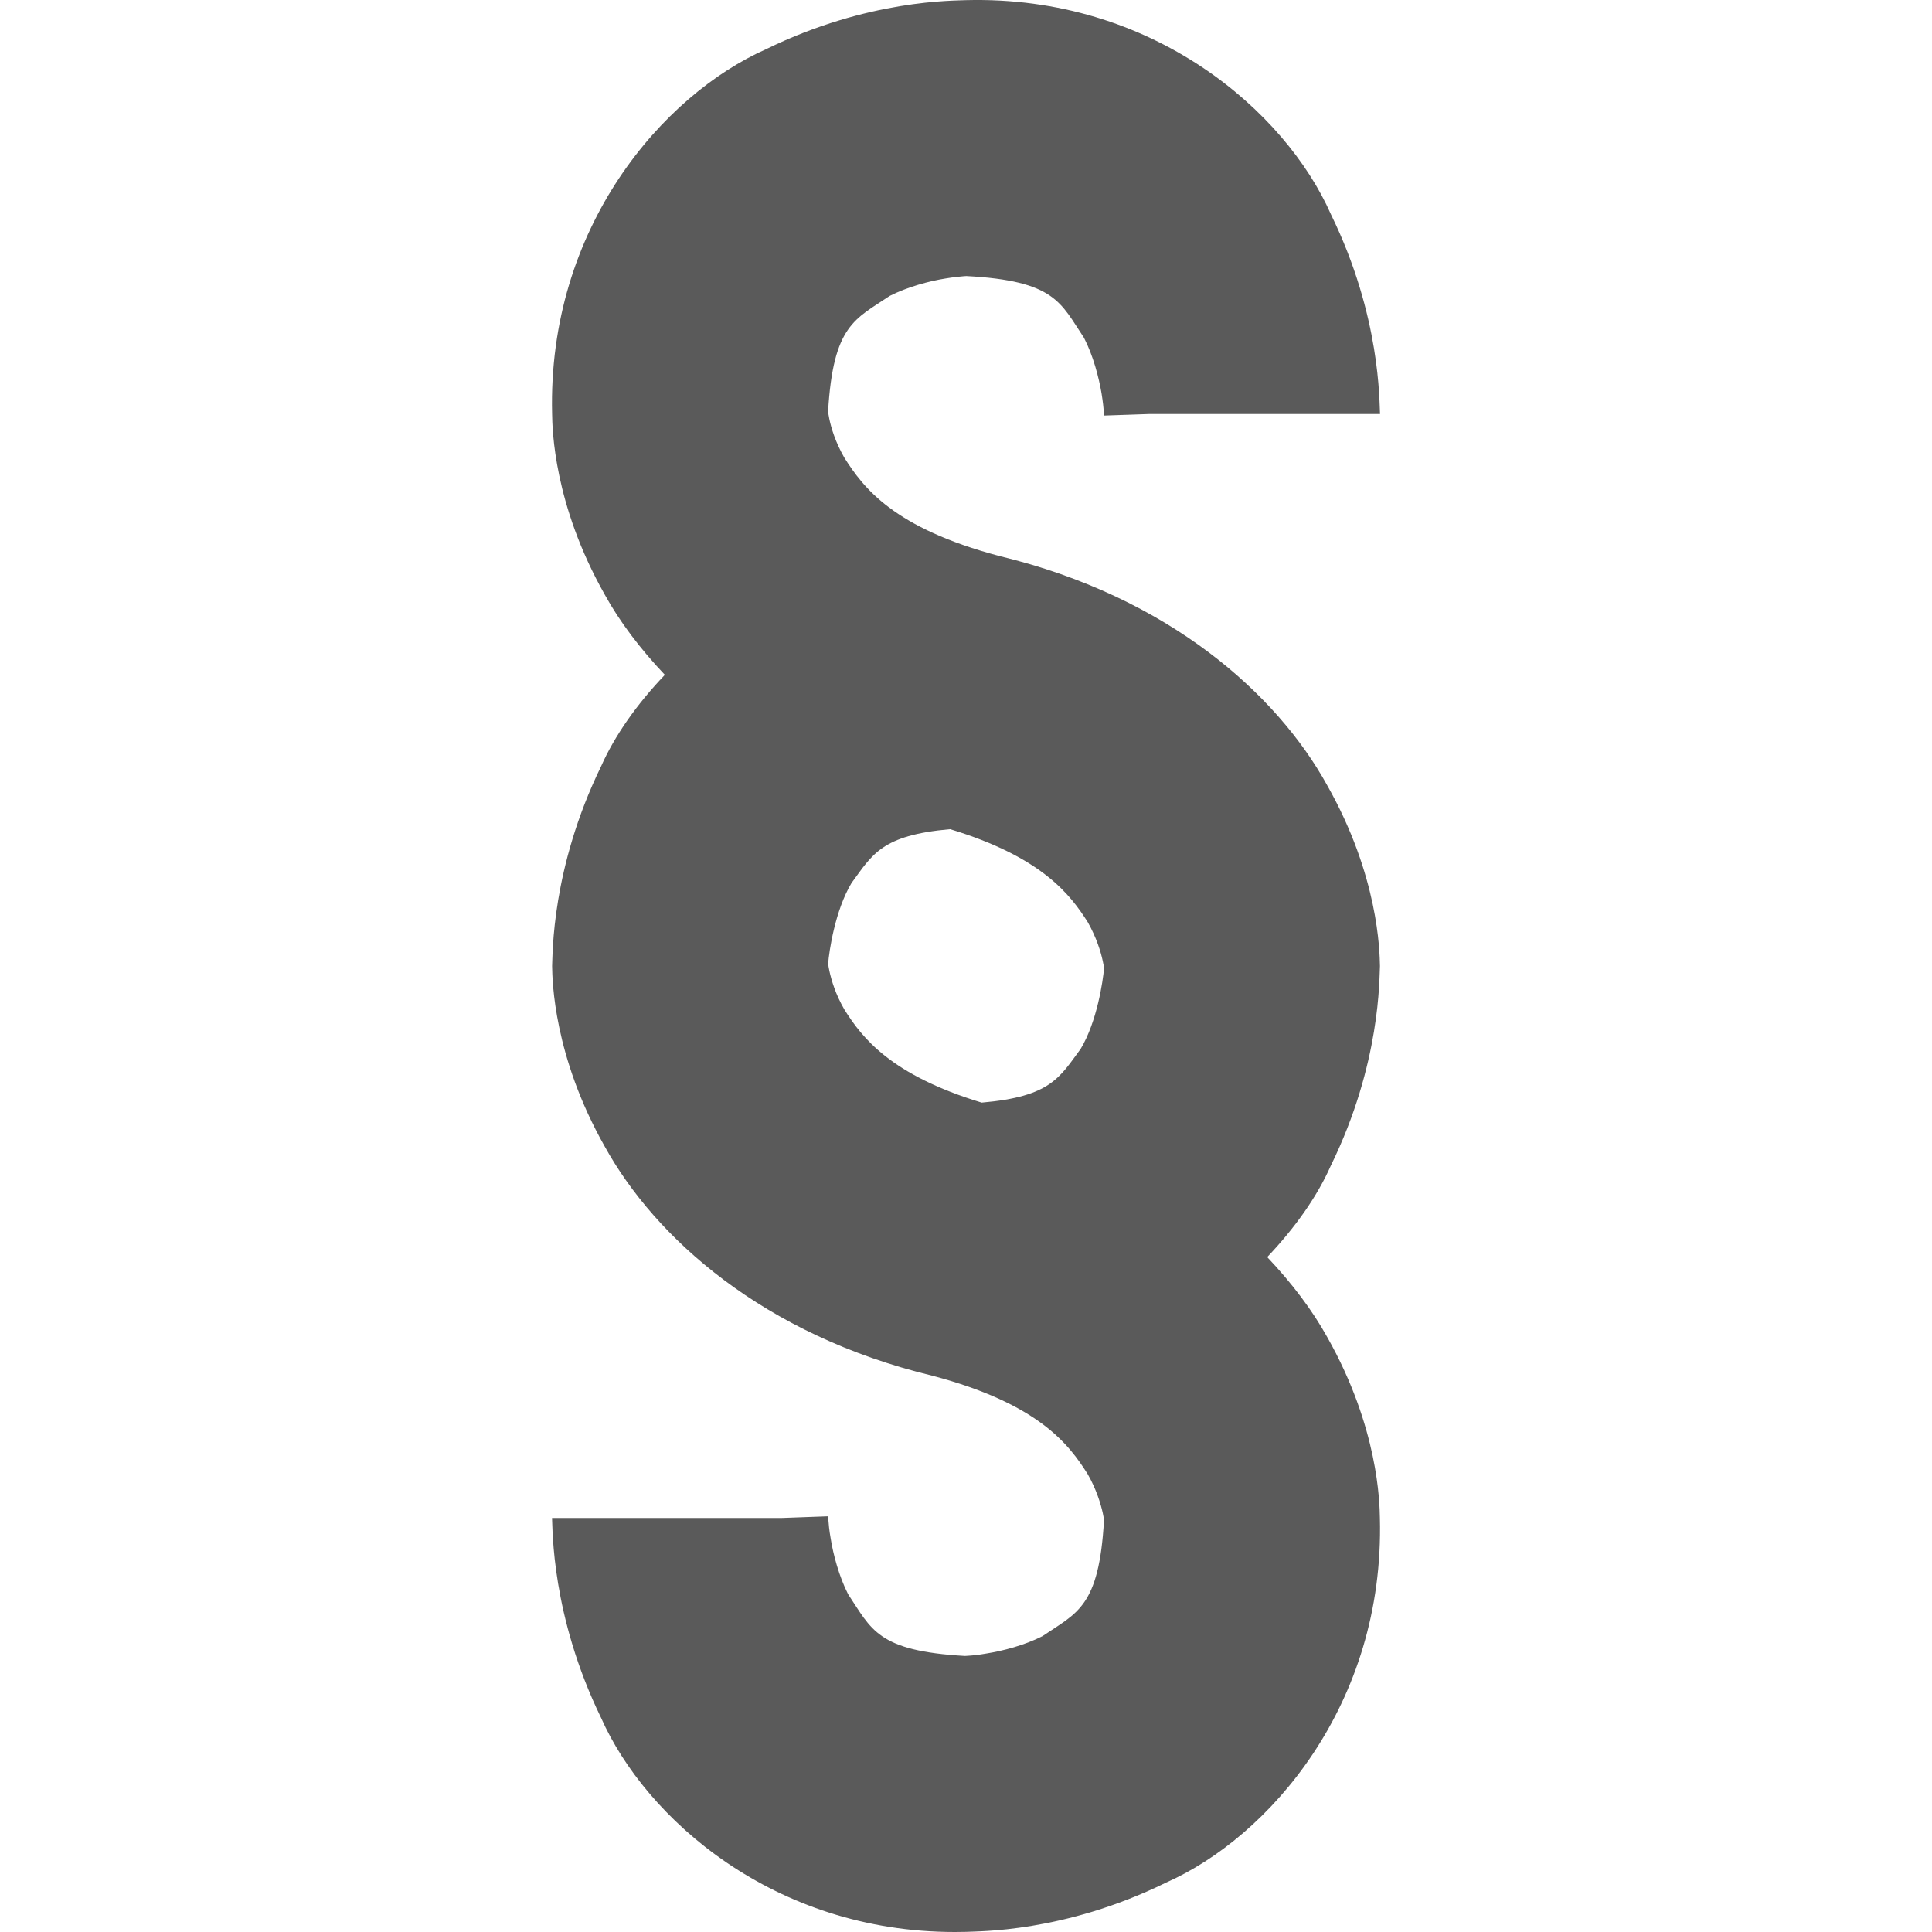 <?xml version="1.0" encoding="iso-8859-1"?>
<!-- Generator: Adobe Illustrator 18.1.1, SVG Export Plug-In . SVG Version: 6.00 Build 0)  -->
<svg version="1.1" id="Capa_1" xmlns="http://www.w3.org/2000/svg" xmlns:xlink="http://www.w3.org/1999/xlink" x="0px" y="0px"
	 viewBox="0 0 28.002 28.002" style="enable-background:new 0 0 28.002 28.002;fill:#5A5A5A;" xml:space="preserve">
<g>
	<path style="fill:#5A5A5A;" d="M20.001,14.001c-0.005-0.216-0.021-1.304-0.765-2.619c-0.726-1.317-2.289-2.73-4.751-3.323
		c-1.537-0.407-1.975-0.994-2.249-1.428c-0.127-0.222-0.189-0.428-0.216-0.559c-0.01-0.049-0.015-0.086-0.018-0.108
		c0.074-1.256,0.392-1.337,0.893-1.675c0.261-0.132,0.576-0.216,0.811-0.253c0.115-0.019,0.212-0.029,0.265-0.033
		c0.015-0.001,0.027-0.002,0.035-0.002c1.288,0.068,1.366,0.387,1.705,0.895c0.134,0.259,0.216,0.576,0.255,0.808
		c0.019,0.118,0.029,0.212,0.033,0.268c0.003,0.027,0.003,0.045,0.003,0.051l0.646-0.022h3.354
		c-0.012-0.167,0.014-1.413-0.712-2.895c-0.659-1.494-2.581-3.174-5.288-3.104c-0.167,0.01-1.413-0.015-2.895,0.709
		c-1.493,0.661-3.173,2.582-3.105,5.29c0.004,0.216,0.021,1.304,0.763,2.617C8.979,9.006,9.275,9.4,9.636,9.781
		c-0.407,0.426-0.727,0.882-0.924,1.326c-0.723,1.482-0.7,2.728-0.71,2.895c0.004,0.214,0.021,1.304,0.764,2.617
		c0.727,1.315,2.29,2.729,4.75,3.321c1.539,0.408,1.977,0.994,2.25,1.428c0.127,0.223,0.188,0.431,0.217,0.56
		c0.01,0.046,0.016,0.082,0.018,0.105c-0.071,1.262-0.391,1.341-0.892,1.681c-0.261,0.133-0.577,0.214-0.809,0.251
		c-0.118,0.021-0.212,0.03-0.268,0.033c-0.021,0.001-0.038,0.002-0.046,0.003c-1.276-0.072-1.355-0.389-1.694-0.895
		c-0.132-0.26-0.216-0.576-0.253-0.811c-0.021-0.115-0.029-0.212-0.033-0.266c-0.004-0.024-0.004-0.04-0.004-0.048v-0.004
		l-0.667,0.024H8.001c0.011,0.165-0.012,1.411,0.71,2.895c0.648,1.463,2.505,3.106,5.127,3.106c0.054,0,0.108-0.001,0.164-0.002
		c0.167-0.011,1.413,0.015,2.893-0.711c1.494-0.659,3.176-2.582,3.105-5.288c-0.004-0.218-0.021-1.307-0.762-2.619
		c-0.215-0.388-0.51-0.781-0.871-1.162c0.406-0.427,0.727-0.883,0.922-1.326C20.016,15.412,19.99,14.168,20.001,14.001z
		 M15.663,15.202c-0.305,0.412-0.432,0.693-1.435,0.779c-1.321-0.402-1.734-0.942-1.989-1.348c-0.13-0.223-0.189-0.428-0.218-0.56
		c-0.01-0.045-0.015-0.081-0.018-0.104c0.013-0.181,0.101-0.775,0.339-1.171c0.303-0.411,0.43-0.692,1.429-0.78
		c1.324,0.402,1.738,0.942,1.995,1.348c0.127,0.225,0.189,0.43,0.217,0.562c0.01,0.046,0.017,0.083,0.019,0.105
		C15.986,14.22,15.9,14.808,15.663,15.202z"/>
</g>
<g>
</g>
<g>
</g>
<g>
</g>
<g>
</g>
<g>
</g>
<g>
</g>
<g>
</g>
<g>
</g>
<g>
</g>
<g>
</g>
<g>
</g>
<g>
</g>
<g>
</g>
<g>
</g>
<g>
</g>
</svg>

